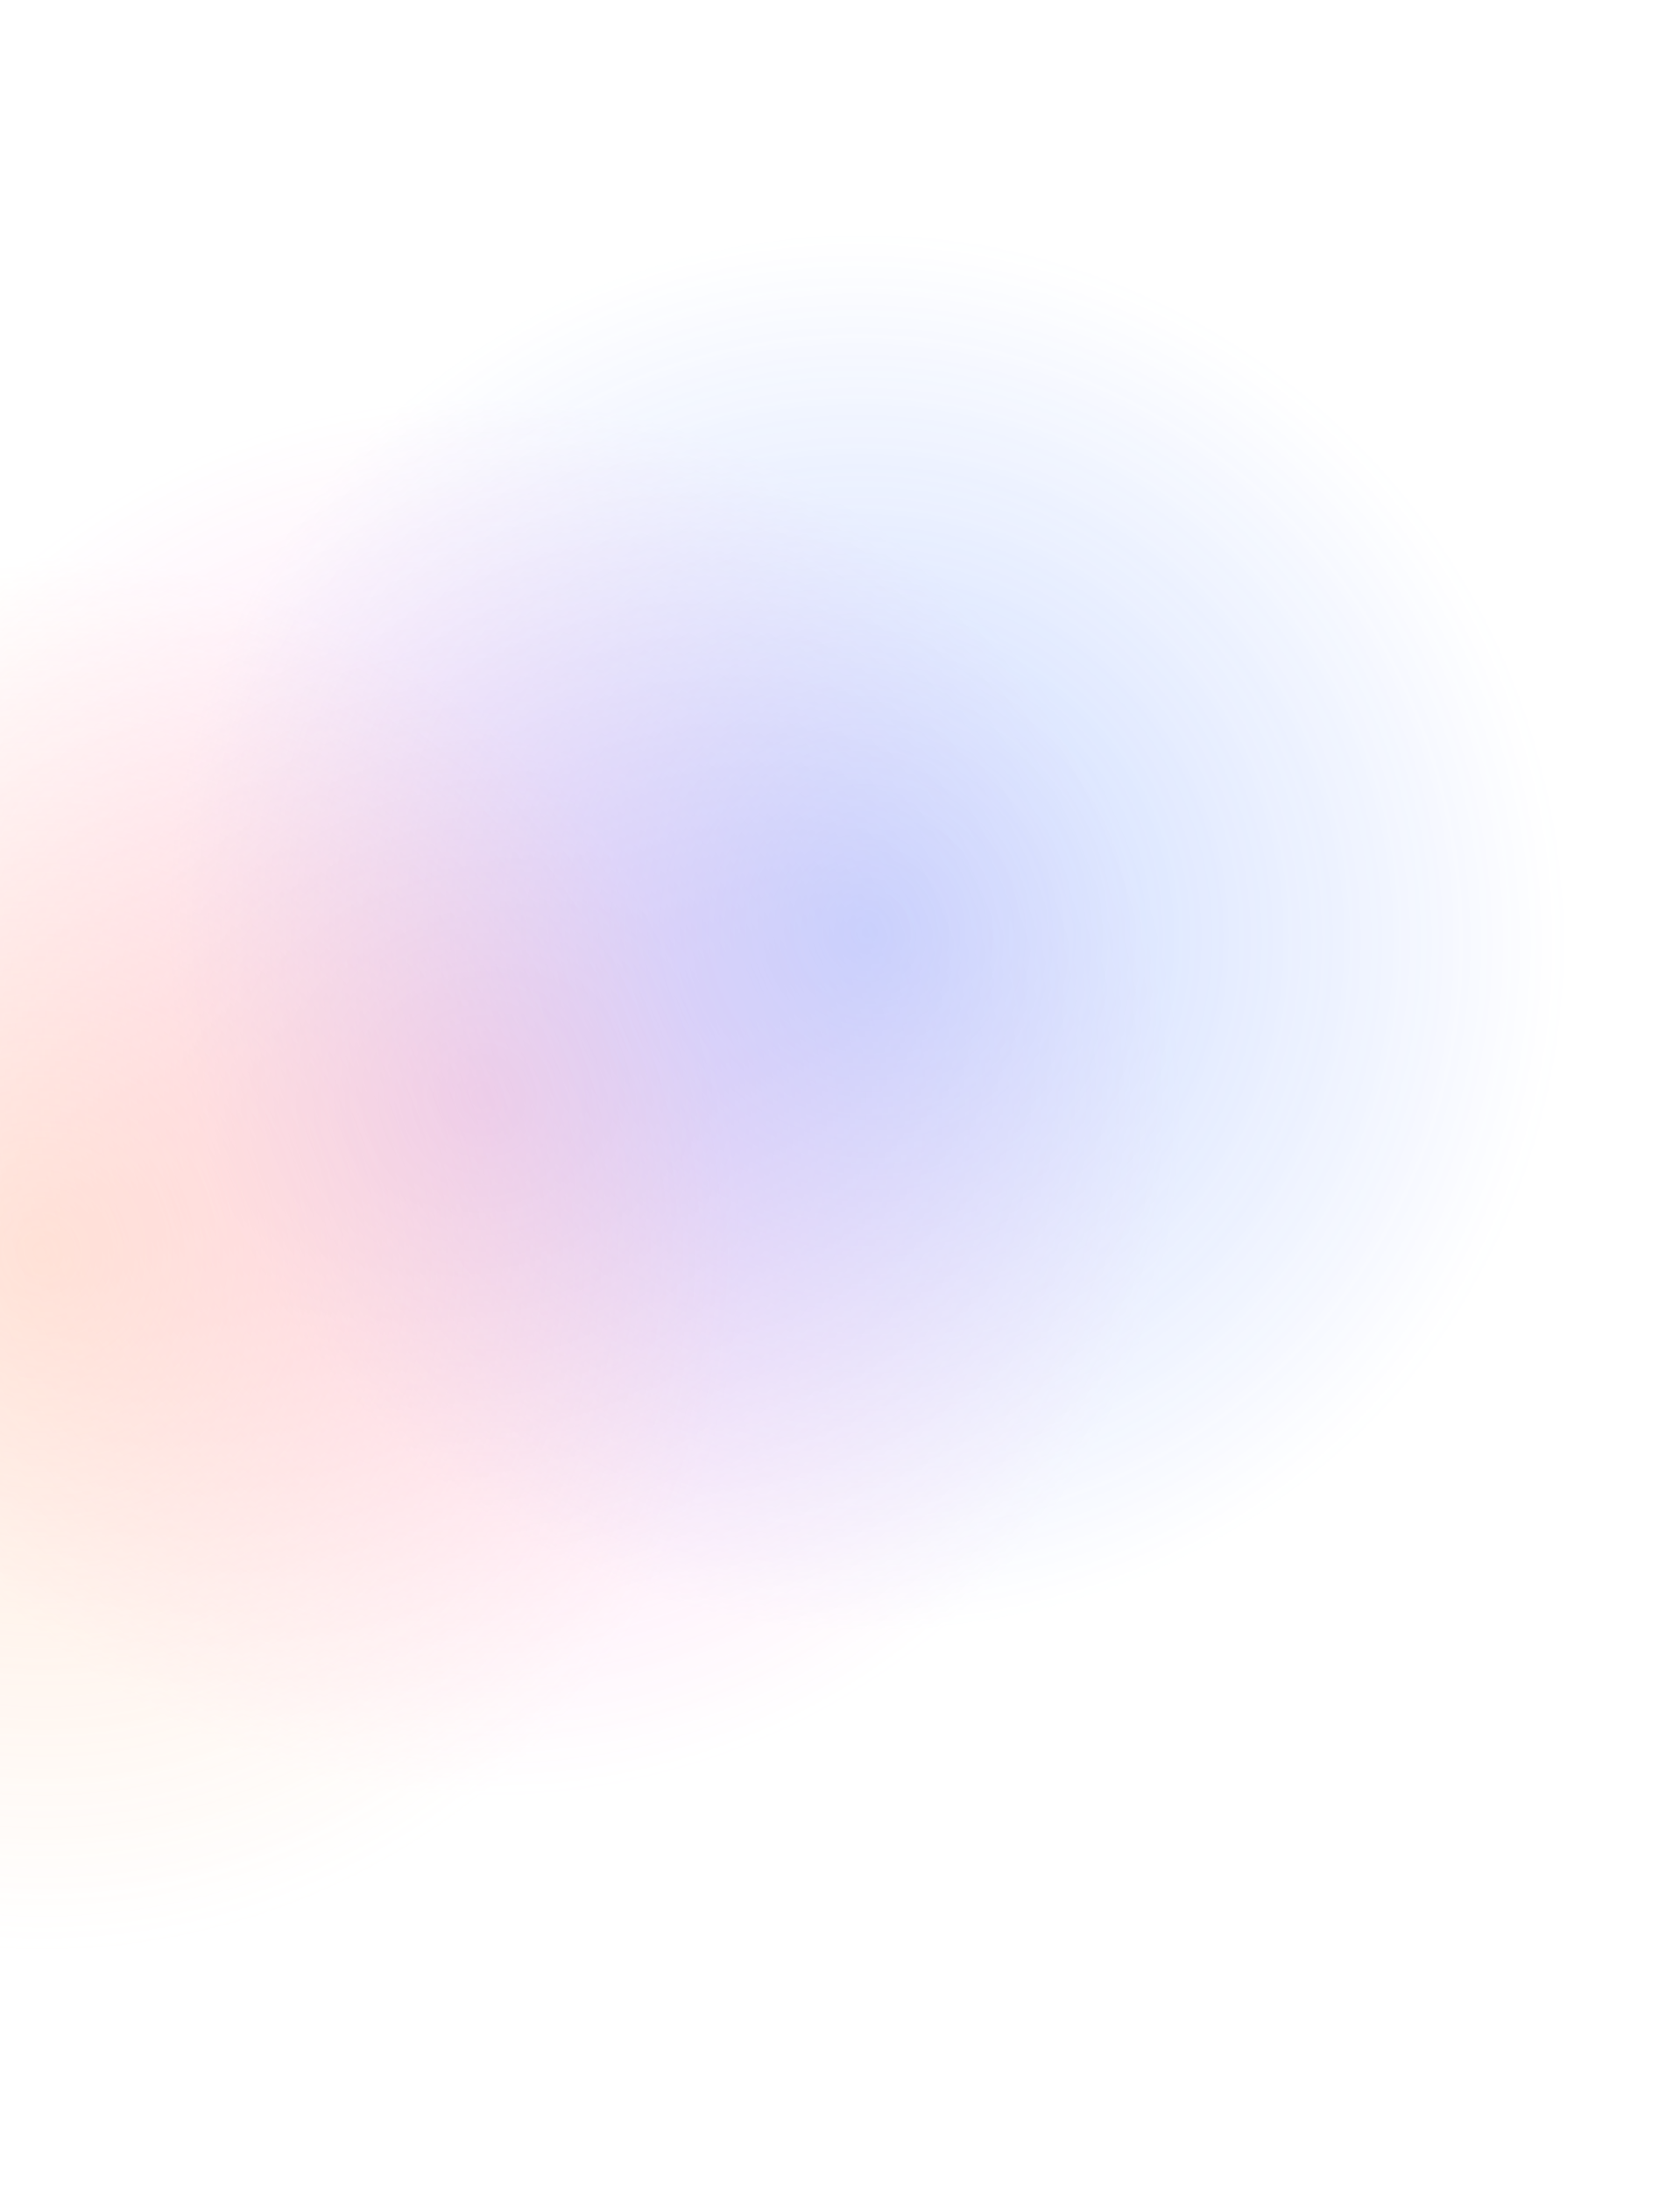 <svg width="1338" height="1743" viewBox="0 0 1338 1743" fill="none" xmlns="http://www.w3.org/2000/svg">
<g opacity="0.55">
<ellipse opacity="0.5" cx="561.5" cy="554.5" rx="561.5" ry="554.5" transform="matrix(0.986 0.169 0.169 -0.986 -264 1326.04)" fill="url(#paint0_radial_347_11)"/>
<ellipse opacity="0.5" cx="561.5" cy="554.5" rx="561.5" ry="554.5" transform="matrix(0.986 0.169 0.169 -0.986 43 1194.04)" fill="url(#paint1_radial_347_11)"/>
<circle opacity="0.5" cx="554.5" cy="554.5" r="554.5" transform="matrix(0.986 0.169 0.169 -0.986 -606 1451.79)" fill="url(#paint2_radial_347_11)"/>
</g>
<defs>
<radialGradient id="paint0_radial_347_11" cx="0" cy="0" r="1" gradientUnits="userSpaceOnUse" gradientTransform="translate(561.5 554.5) rotate(90.092) scale(554.501 561.501)">
<stop stop-color="#FF5FCC"/>
<stop offset="1" stop-color="#FF5FCC" stop-opacity="0"/>
</radialGradient>
<radialGradient id="paint1_radial_347_11" cx="0" cy="0" r="1" gradientUnits="userSpaceOnUse" gradientTransform="translate(561.5 554.5) rotate(90.092) scale(554.501 561.501)">
<stop stop-color="#3D73FF"/>
<stop offset="1" stop-color="#3D73FF" stop-opacity="0"/>
</radialGradient>
<radialGradient id="paint2_radial_347_11" cx="0" cy="0" r="1" gradientUnits="userSpaceOnUse" gradientTransform="translate(554.5 554.5) rotate(90.091) scale(554.501)">
<stop stop-color="#FFAD76"/>
<stop offset="1" stop-color="#FFAD76" stop-opacity="0"/>
</radialGradient>
</defs>
</svg>
